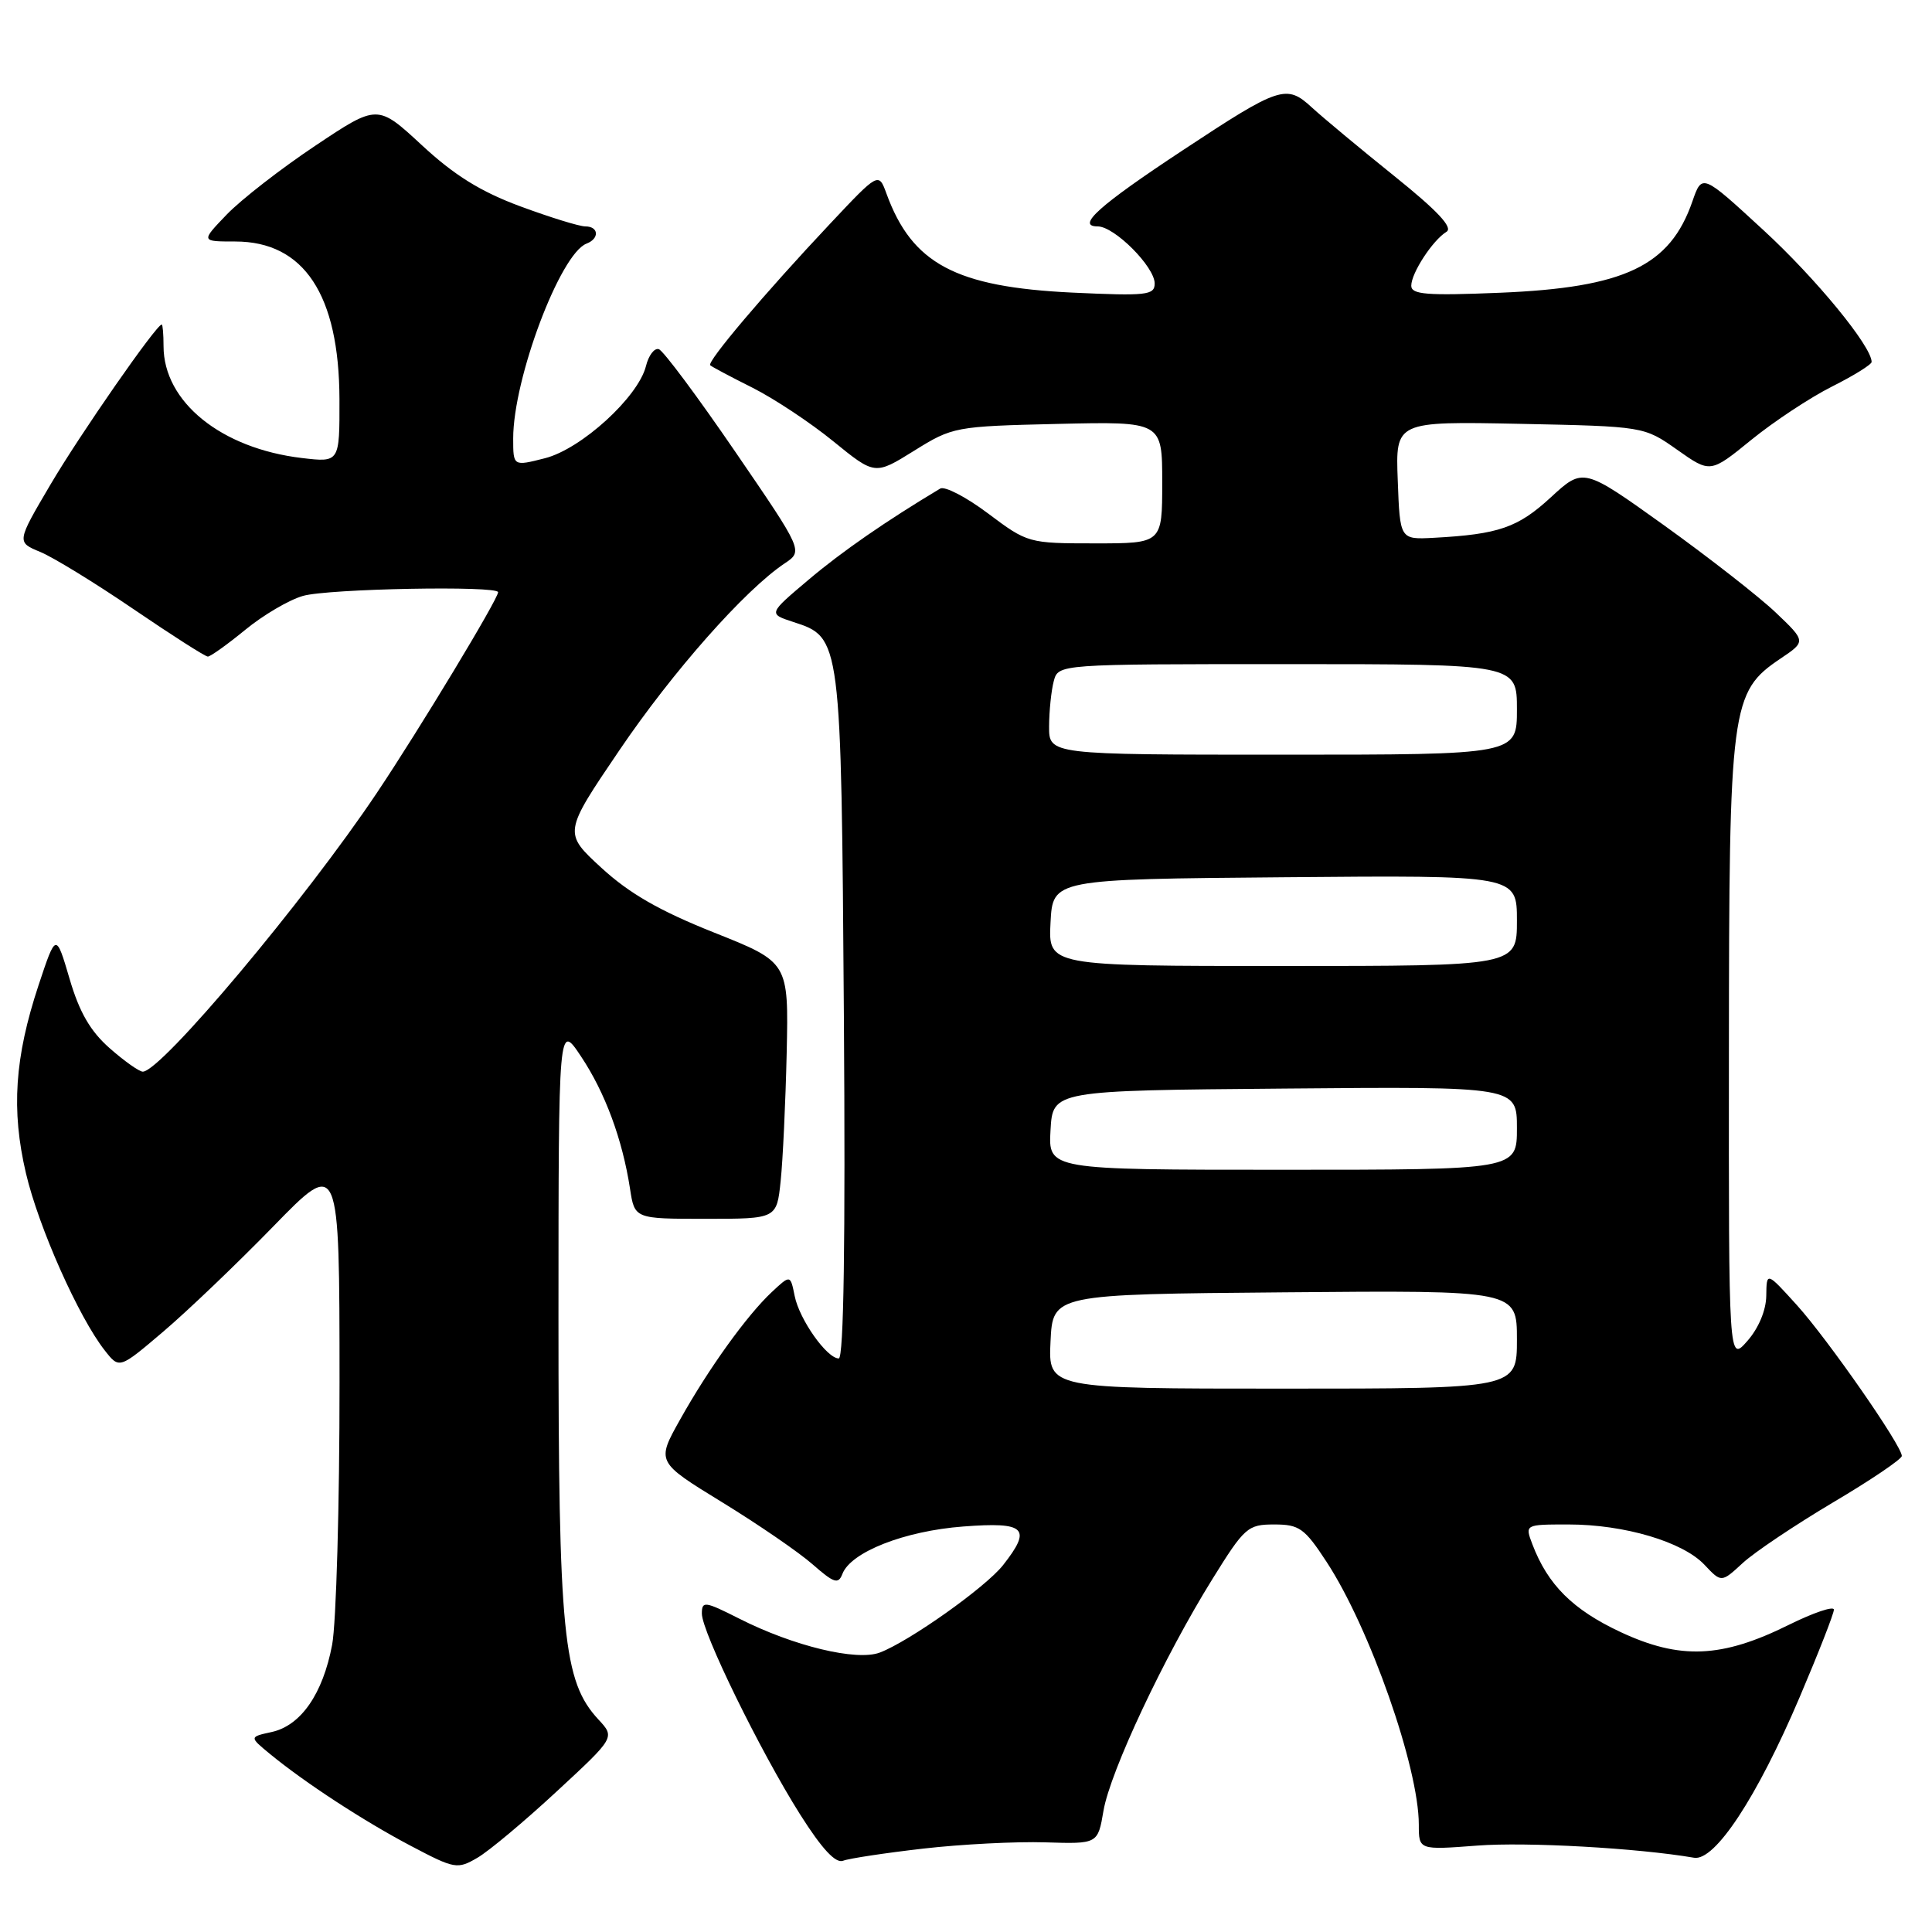 <?xml version="1.0" encoding="UTF-8" standalone="no"?>
<!DOCTYPE svg PUBLIC "-//W3C//DTD SVG 1.1//EN" "http://www.w3.org/Graphics/SVG/1.1/DTD/svg11.dtd" >
<svg xmlns="http://www.w3.org/2000/svg" xmlns:xlink="http://www.w3.org/1999/xlink" version="1.1" viewBox="0 0 256 256">
 <g >
 <path fill="currentColor"
d=" M 73.75 237.39 C 81.50 230.22 81.50 230.22 79.30 227.85 C 74.61 222.79 74.00 216.64 74.00 174.54 C 74.01 135.50 74.01 135.50 77.00 140.00 C 80.19 144.79 82.47 150.97 83.48 157.50 C 84.09 161.50 84.09 161.50 93.50 161.50 C 102.92 161.50 102.92 161.50 103.44 156.50 C 103.73 153.75 104.09 146.10 104.24 139.50 C 104.50 127.50 104.50 127.50 94.62 123.57 C 87.41 120.70 83.39 118.39 79.70 115.00 C 74.65 110.36 74.65 110.36 82.06 99.43 C 89.14 88.98 98.70 78.18 103.96 74.66 C 106.43 73.01 106.43 73.01 97.40 59.82 C 92.43 52.56 87.89 46.46 87.30 46.27 C 86.72 46.07 85.94 47.08 85.59 48.52 C 84.55 52.63 77.02 59.50 72.20 60.72 C 68.00 61.79 68.00 61.79 68.00 58.10 C 68.00 50.17 74.23 33.62 77.72 32.28 C 79.46 31.61 79.34 30.00 77.56 30.00 C 76.76 30.00 72.89 28.80 68.94 27.34 C 63.70 25.40 60.19 23.22 55.90 19.24 C 50.02 13.80 50.02 13.80 41.76 19.32 C 37.22 22.35 31.95 26.45 30.05 28.42 C 26.61 32.00 26.61 32.00 31.17 32.00 C 40.28 32.00 44.94 39.05 44.98 52.89 C 45.00 61.28 45.00 61.28 40.00 60.69 C 29.30 59.42 21.67 53.25 21.67 45.86 C 21.67 44.29 21.56 43.00 21.43 43.00 C 20.72 43.00 10.60 57.56 6.71 64.17 C 2.19 71.84 2.19 71.84 5.35 73.14 C 7.08 73.86 12.64 77.27 17.70 80.72 C 22.77 84.17 27.19 87.00 27.54 87.00 C 27.88 87.00 30.11 85.41 32.49 83.46 C 34.86 81.51 38.31 79.48 40.15 78.96 C 43.48 78.00 66.00 77.58 66.00 78.47 C 66.00 79.38 55.59 96.62 49.95 105.04 C 40.40 119.31 21.34 142.00 18.92 142.00 C 18.45 142.00 16.48 140.61 14.54 138.90 C 11.98 136.65 10.52 134.14 9.22 129.70 C 7.42 123.59 7.42 123.59 5.11 130.54 C 1.94 140.12 1.47 147.08 3.44 155.47 C 5.11 162.60 10.43 174.56 13.89 178.95 C 15.81 181.40 15.81 181.40 21.63 176.45 C 24.83 173.73 31.40 167.45 36.22 162.50 C 44.98 153.50 44.98 153.50 44.99 183.11 C 45.00 199.40 44.55 215.07 44.01 217.94 C 42.78 224.45 39.87 228.65 36.00 229.50 C 33.03 230.15 33.03 230.15 35.76 232.40 C 40.41 236.22 48.22 241.32 54.50 244.62 C 60.25 247.65 60.61 247.71 63.25 246.17 C 64.77 245.29 69.49 241.34 73.75 237.39 Z  M 122.33 244.95 C 127.37 244.37 134.64 244.00 138.49 244.12 C 145.47 244.34 145.47 244.34 146.22 239.92 C 147.11 234.73 154.25 219.53 160.64 209.25 C 164.91 202.37 165.33 202.00 168.84 202.00 C 172.16 202.00 172.86 202.49 175.78 206.96 C 181.51 215.71 188.00 234.21 188.00 241.78 C 188.00 245.14 188.00 245.14 195.75 244.55 C 202.26 244.05 217.04 244.88 224.47 246.16 C 227.23 246.64 232.83 238.13 238.47 224.87 C 240.96 219.02 243.00 213.81 243.00 213.29 C 243.00 212.77 240.30 213.68 236.99 215.32 C 228.13 219.71 222.61 219.94 214.72 216.25 C 208.40 213.29 205.09 209.99 203.05 204.63 C 202.05 202.00 202.05 202.00 207.84 202.00 C 215.24 202.00 222.99 204.30 225.85 207.34 C 228.09 209.72 228.09 209.72 230.92 207.11 C 232.48 205.67 237.86 202.07 242.87 199.09 C 247.89 196.12 252.00 193.34 252.00 192.92 C 252.00 191.56 242.21 177.49 238.10 172.94 C 234.08 168.50 234.08 168.50 234.04 171.69 C 234.02 173.62 233.02 176.00 231.53 177.69 C 229.06 180.50 229.06 180.50 229.09 139.50 C 229.11 93.43 229.34 91.71 235.92 87.27 C 239.31 84.99 239.31 84.99 235.29 81.16 C 233.07 79.05 226.43 73.87 220.53 69.63 C 209.79 61.94 209.79 61.94 205.48 65.91 C 201.14 69.91 198.58 70.80 190.00 71.26 C 185.50 71.50 185.50 71.50 185.21 63.66 C 184.91 55.83 184.91 55.83 201.38 56.16 C 217.84 56.50 217.84 56.50 222.24 59.60 C 226.63 62.70 226.63 62.70 232.06 58.28 C 235.05 55.85 239.86 52.67 242.75 51.22 C 245.64 49.77 248.00 48.30 248.00 47.96 C 248.00 45.89 240.62 36.89 233.66 30.49 C 225.53 23.00 225.53 23.00 224.25 26.69 C 221.28 35.26 215.28 38.11 198.76 38.79 C 189.06 39.19 187.00 39.03 187.00 37.86 C 187.00 36.18 189.84 31.83 191.67 30.71 C 192.57 30.16 190.47 27.92 184.73 23.31 C 180.20 19.67 175.30 15.59 173.84 14.25 C 170.46 11.13 169.58 11.42 156.74 19.90 C 145.63 27.23 142.54 30.00 145.45 30.00 C 147.67 30.00 153.00 35.35 153.00 37.56 C 153.00 39.12 151.94 39.23 142.07 38.77 C 126.63 38.03 120.85 34.96 117.46 25.65 C 116.42 22.81 116.42 22.81 109.96 29.68 C 101.36 38.82 93.62 47.96 94.11 48.40 C 94.32 48.60 96.84 49.94 99.70 51.37 C 102.56 52.81 107.38 56.00 110.41 58.47 C 115.93 62.96 115.93 62.96 121.12 59.73 C 126.23 56.55 126.54 56.49 140.16 56.17 C 154.00 55.85 154.00 55.85 154.00 63.92 C 154.00 72.00 154.00 72.00 145.10 72.00 C 136.29 72.00 136.15 71.96 130.93 68.04 C 128.04 65.87 125.18 64.38 124.58 64.74 C 117.40 69.04 111.56 73.08 107.15 76.81 C 101.79 81.33 101.79 81.33 105.13 82.42 C 111.46 84.47 111.46 84.51 111.82 134.75 C 112.03 164.45 111.80 180.00 111.14 180.00 C 109.57 180.00 105.92 174.84 105.30 171.73 C 104.73 168.90 104.73 168.90 102.27 171.20 C 98.96 174.30 93.92 181.30 90.11 188.11 C 86.97 193.71 86.97 193.71 95.66 199.04 C 100.44 201.97 105.85 205.68 107.67 207.28 C 110.51 209.77 111.08 209.96 111.62 208.56 C 112.73 205.65 119.85 202.86 127.63 202.27 C 135.90 201.64 136.77 202.48 132.91 207.39 C 130.60 210.32 120.52 217.47 116.59 218.97 C 113.51 220.14 105.15 218.12 97.98 214.49 C 93.39 212.17 93.00 212.11 93.00 213.81 C 93.00 216.24 100.73 232.05 106.03 240.44 C 108.91 244.99 110.72 246.94 111.71 246.56 C 112.51 246.25 117.29 245.53 122.33 244.95 Z  M 139.20 177.75 C 139.50 171.50 139.50 171.50 170.25 171.24 C 201.00 170.97 201.00 170.97 201.00 177.49 C 201.00 184.00 201.00 184.00 169.95 184.00 C 138.90 184.00 138.90 184.00 139.20 177.75 Z  M 139.20 149.75 C 139.50 144.50 139.50 144.50 170.25 144.24 C 201.00 143.97 201.00 143.97 201.00 149.49 C 201.00 155.00 201.00 155.00 169.95 155.00 C 138.90 155.00 138.90 155.00 139.20 149.75 Z  M 139.20 122.25 C 139.50 116.50 139.50 116.50 170.25 116.24 C 201.00 115.97 201.00 115.97 201.00 121.99 C 201.00 128.00 201.00 128.00 169.95 128.00 C 138.90 128.00 138.90 128.00 139.20 122.25 Z  M 139.01 96.25 C 139.02 94.19 139.30 91.49 139.63 90.25 C 140.23 88.00 140.23 88.00 170.62 88.00 C 201.00 88.00 201.00 88.00 201.00 94.00 C 201.00 100.00 201.00 100.00 170.00 100.00 C 139.00 100.00 139.00 100.00 139.01 96.25 Z "/>
</g>
</svg>